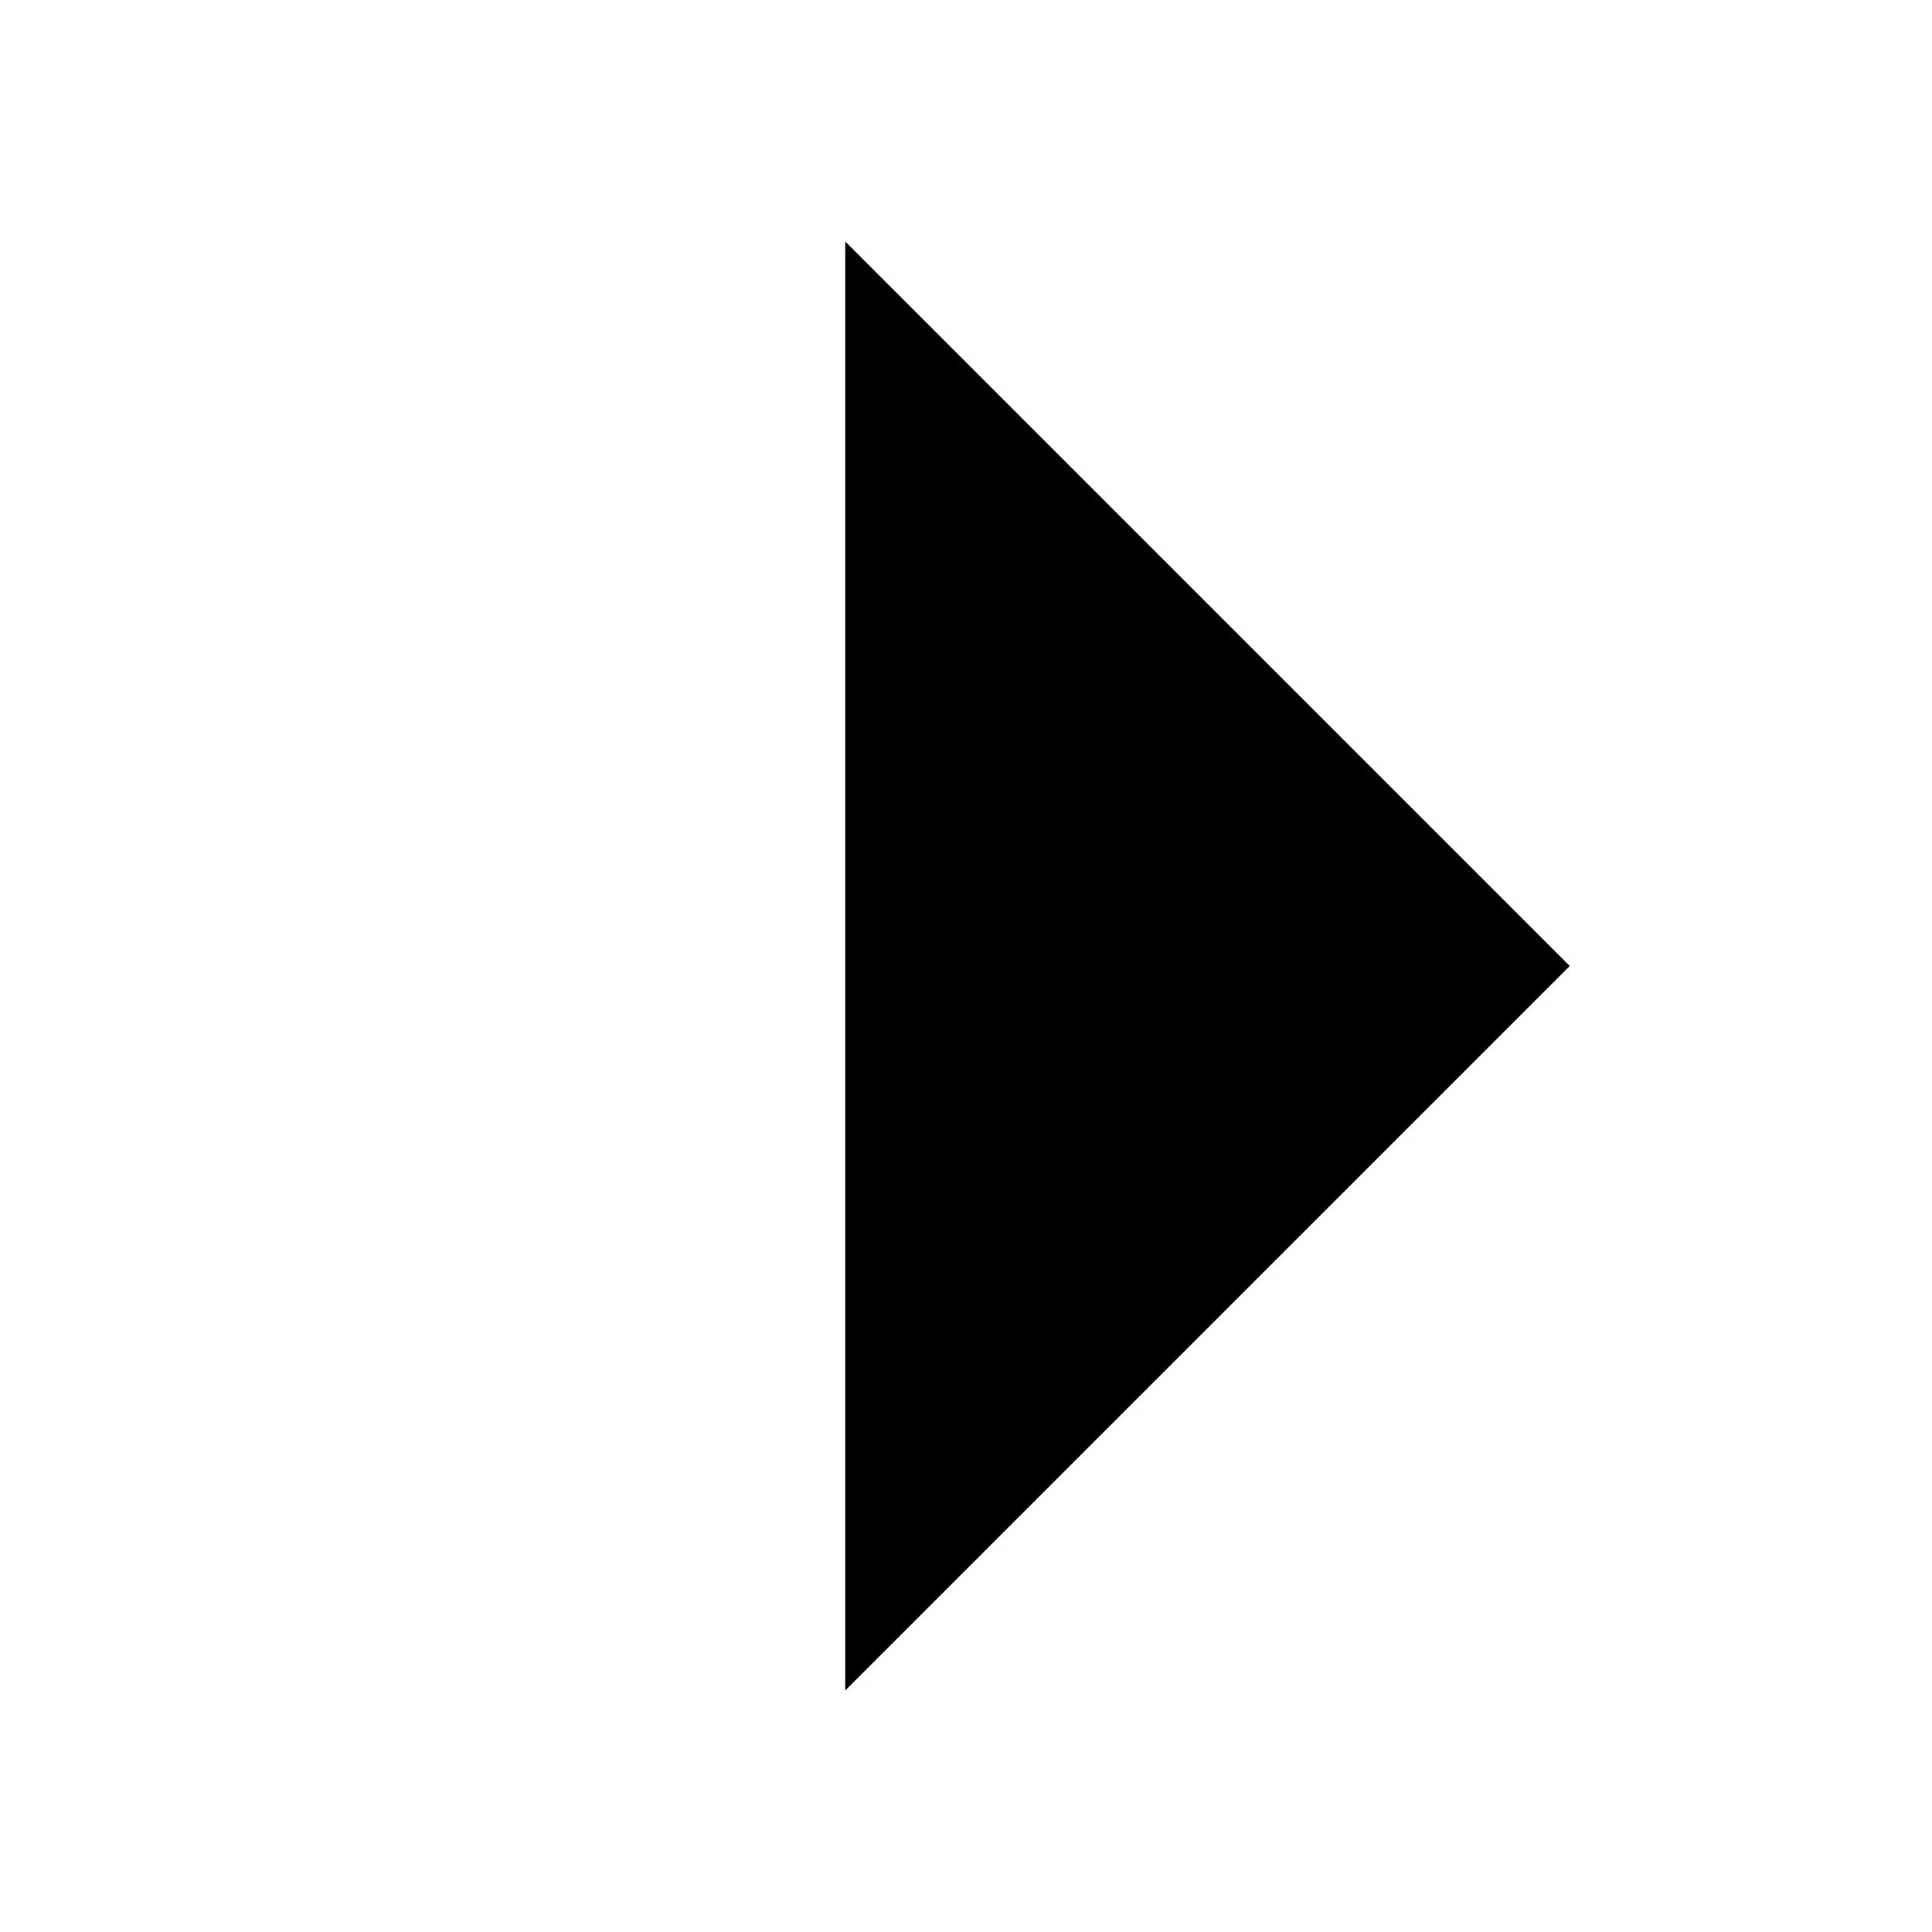 <?xml version="1.0" encoding="UTF-8" standalone="no"?>
<!-- Created with Inkscape (http://www.inkscape.org/) -->

<svg
   width="16"
   height="16"
   viewBox="0 0 16 16"
   version="1.1"
   id="svg405"
   xml:space="preserve"
   xmlns="http://www.w3.org/2000/svg"
   xmlns:svg="http://www.w3.org/2000/svg"><defs
     id="defs402" /><path
     style="fill:menu_text;fill-opacity:1;fill-rule:evenodd;stroke-width:0;stroke-linecap:square;stroke-miterlimit:3;paint-order:markers fill stroke"
     d="m 7,2 6,6 -6,6"
     id="path3099" /></svg>
